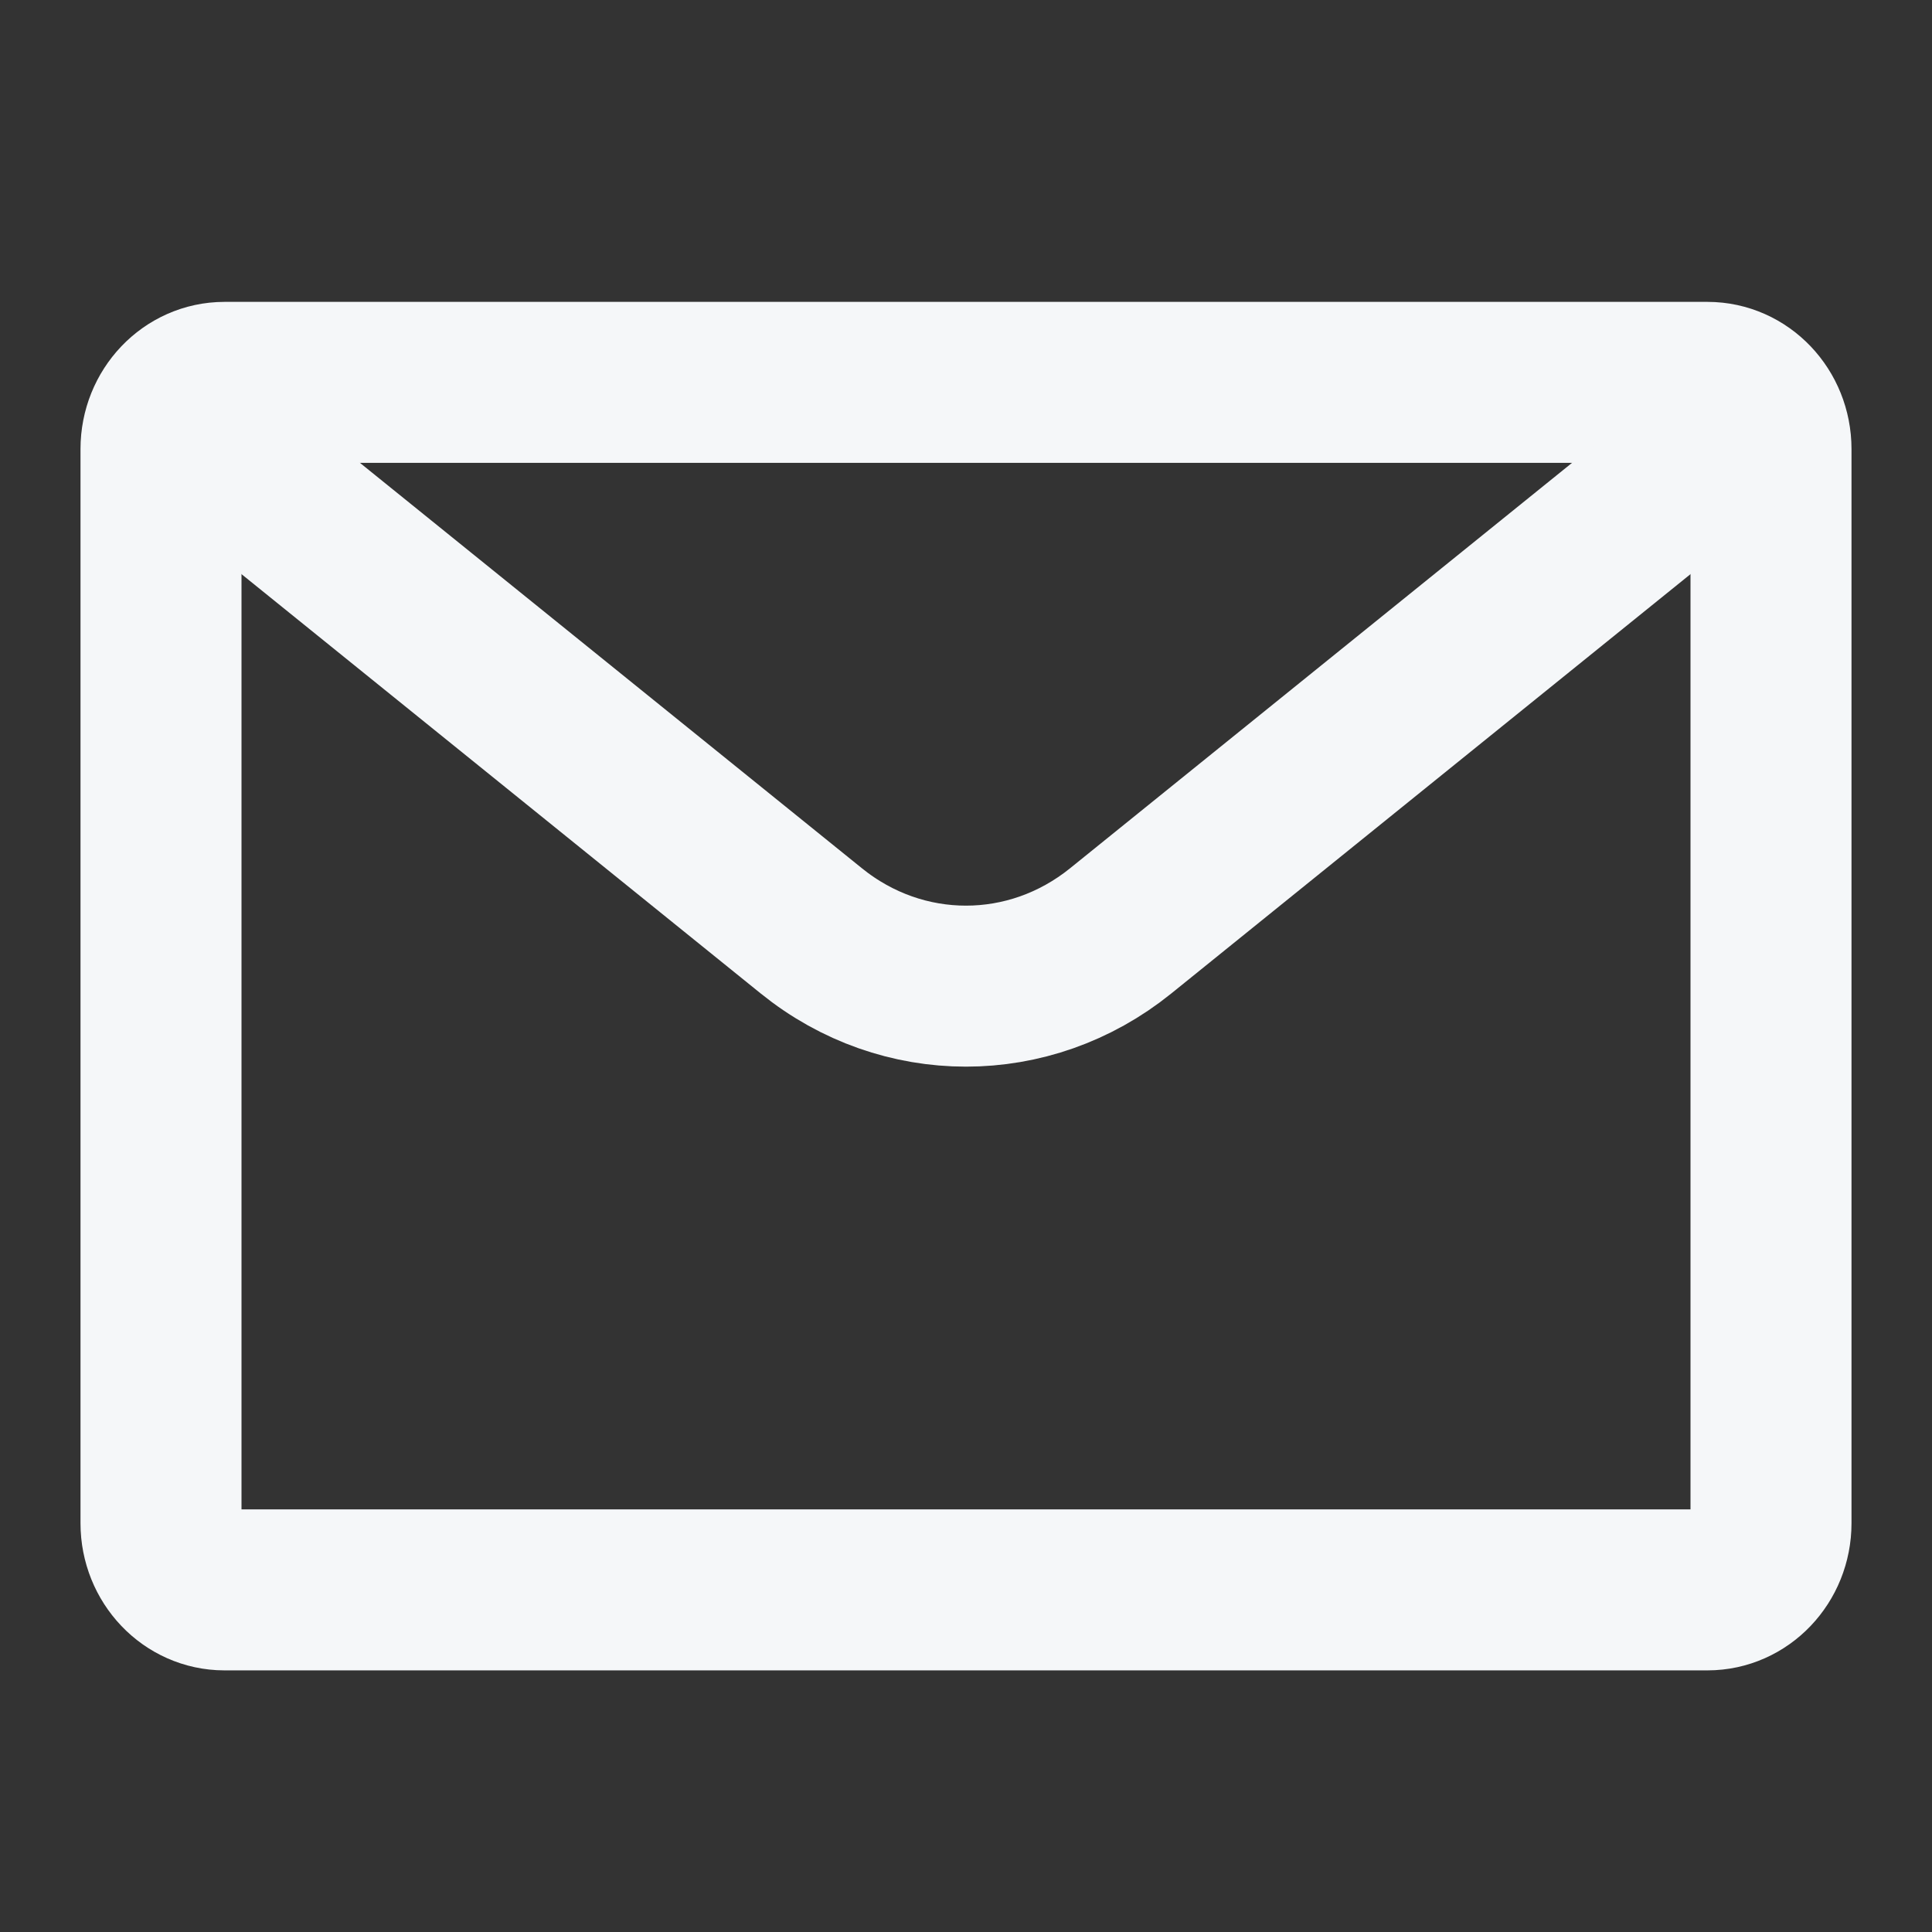 <svg width="24" height="24" viewBox="0 0 24 24" fill="none" xmlns="http://www.w3.org/2000/svg">
<rect x="0" y="0" width="24" height="24" fill="#333333" stroke="none"/>
<path d="M21.211 4.75H2.789C2.353 4.75 2 5.121 2 5.578V18.922C2 19.379 2.353 19.75 2.789 19.75H21.211C21.647 19.75 22 19.379 22 18.922V5.578C22 5.121 21.647 4.75 21.211 4.75Z" stroke="#F5F7F9" stroke-width="2" stroke-linecap="round" stroke-linejoin="round"/>
<path d="M21.677 5.3L13.921 11.564V11.564C12.788 12.479 11.211 12.479 10.079 11.564L2.323 5.3" stroke="#F5F7F9" stroke-width="2" stroke-linecap="round" stroke-linejoin="round"/>
</svg>
